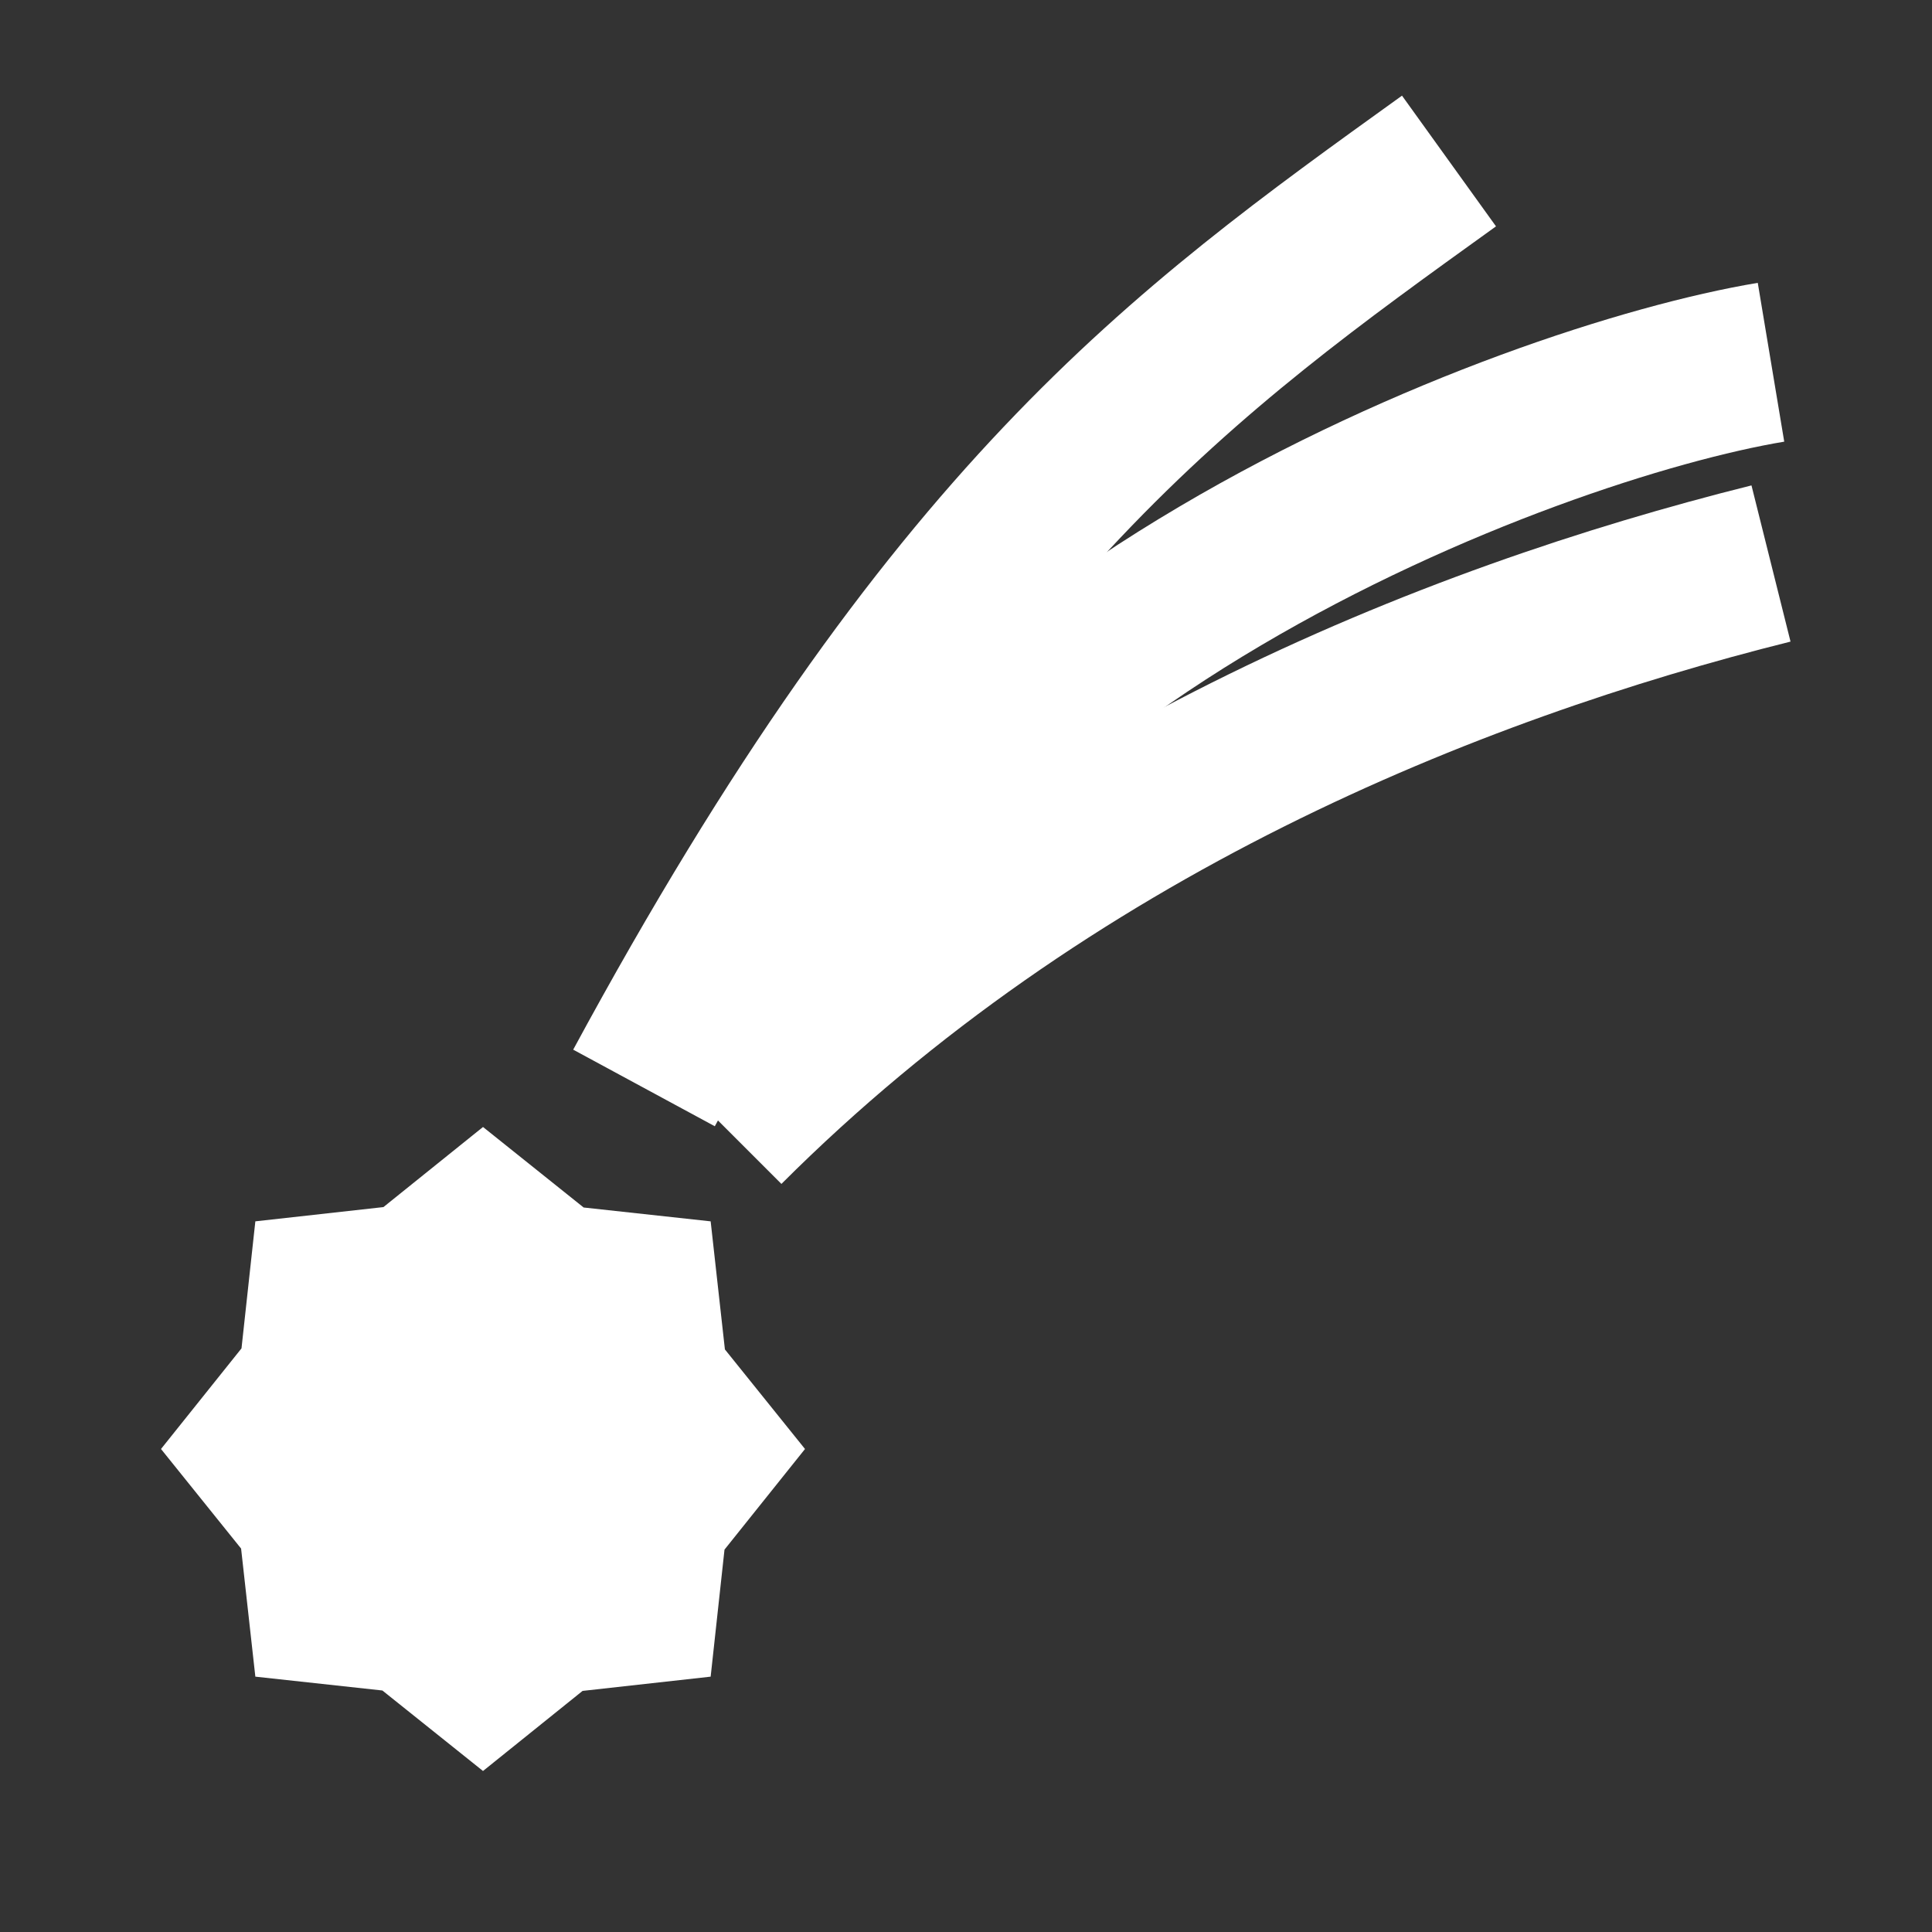 <svg xmlns="http://www.w3.org/2000/svg" id="svg4355" width="24" height="24" version="1.1" viewBox="0 0 24 24"><rect x="0" y="0" width="24" height="24" fill="#333333" stroke="none"/><path id="path4667" fill="#fff" d="m10 18-1 1.25-0.172 1.578-1.591 0.177-1.237 0.995-1.25-1-1.578-0.172-0.177-1.591-0.995-1.237 1-1.25 0.172-1.578 1.591-0.177 1.237-0.995l1.25 1 1.578 0.172 0.177 1.591z"/><path id="path4669" fill="none" stroke="#fff" stroke-width="2" d="m8 13.515c3.843-7.105 6.674-9.123 10-11.515"/><path id="path4671" fill="none" stroke="#fff" stroke-width="2" d="m9.25 13.75c1.75-5.75 9.75-8.75 12.75-9.25"/><path id="path4673" fill="none" stroke="#fff" stroke-width="2" d="m9 14c4-4 9-6 13-7"/></svg>